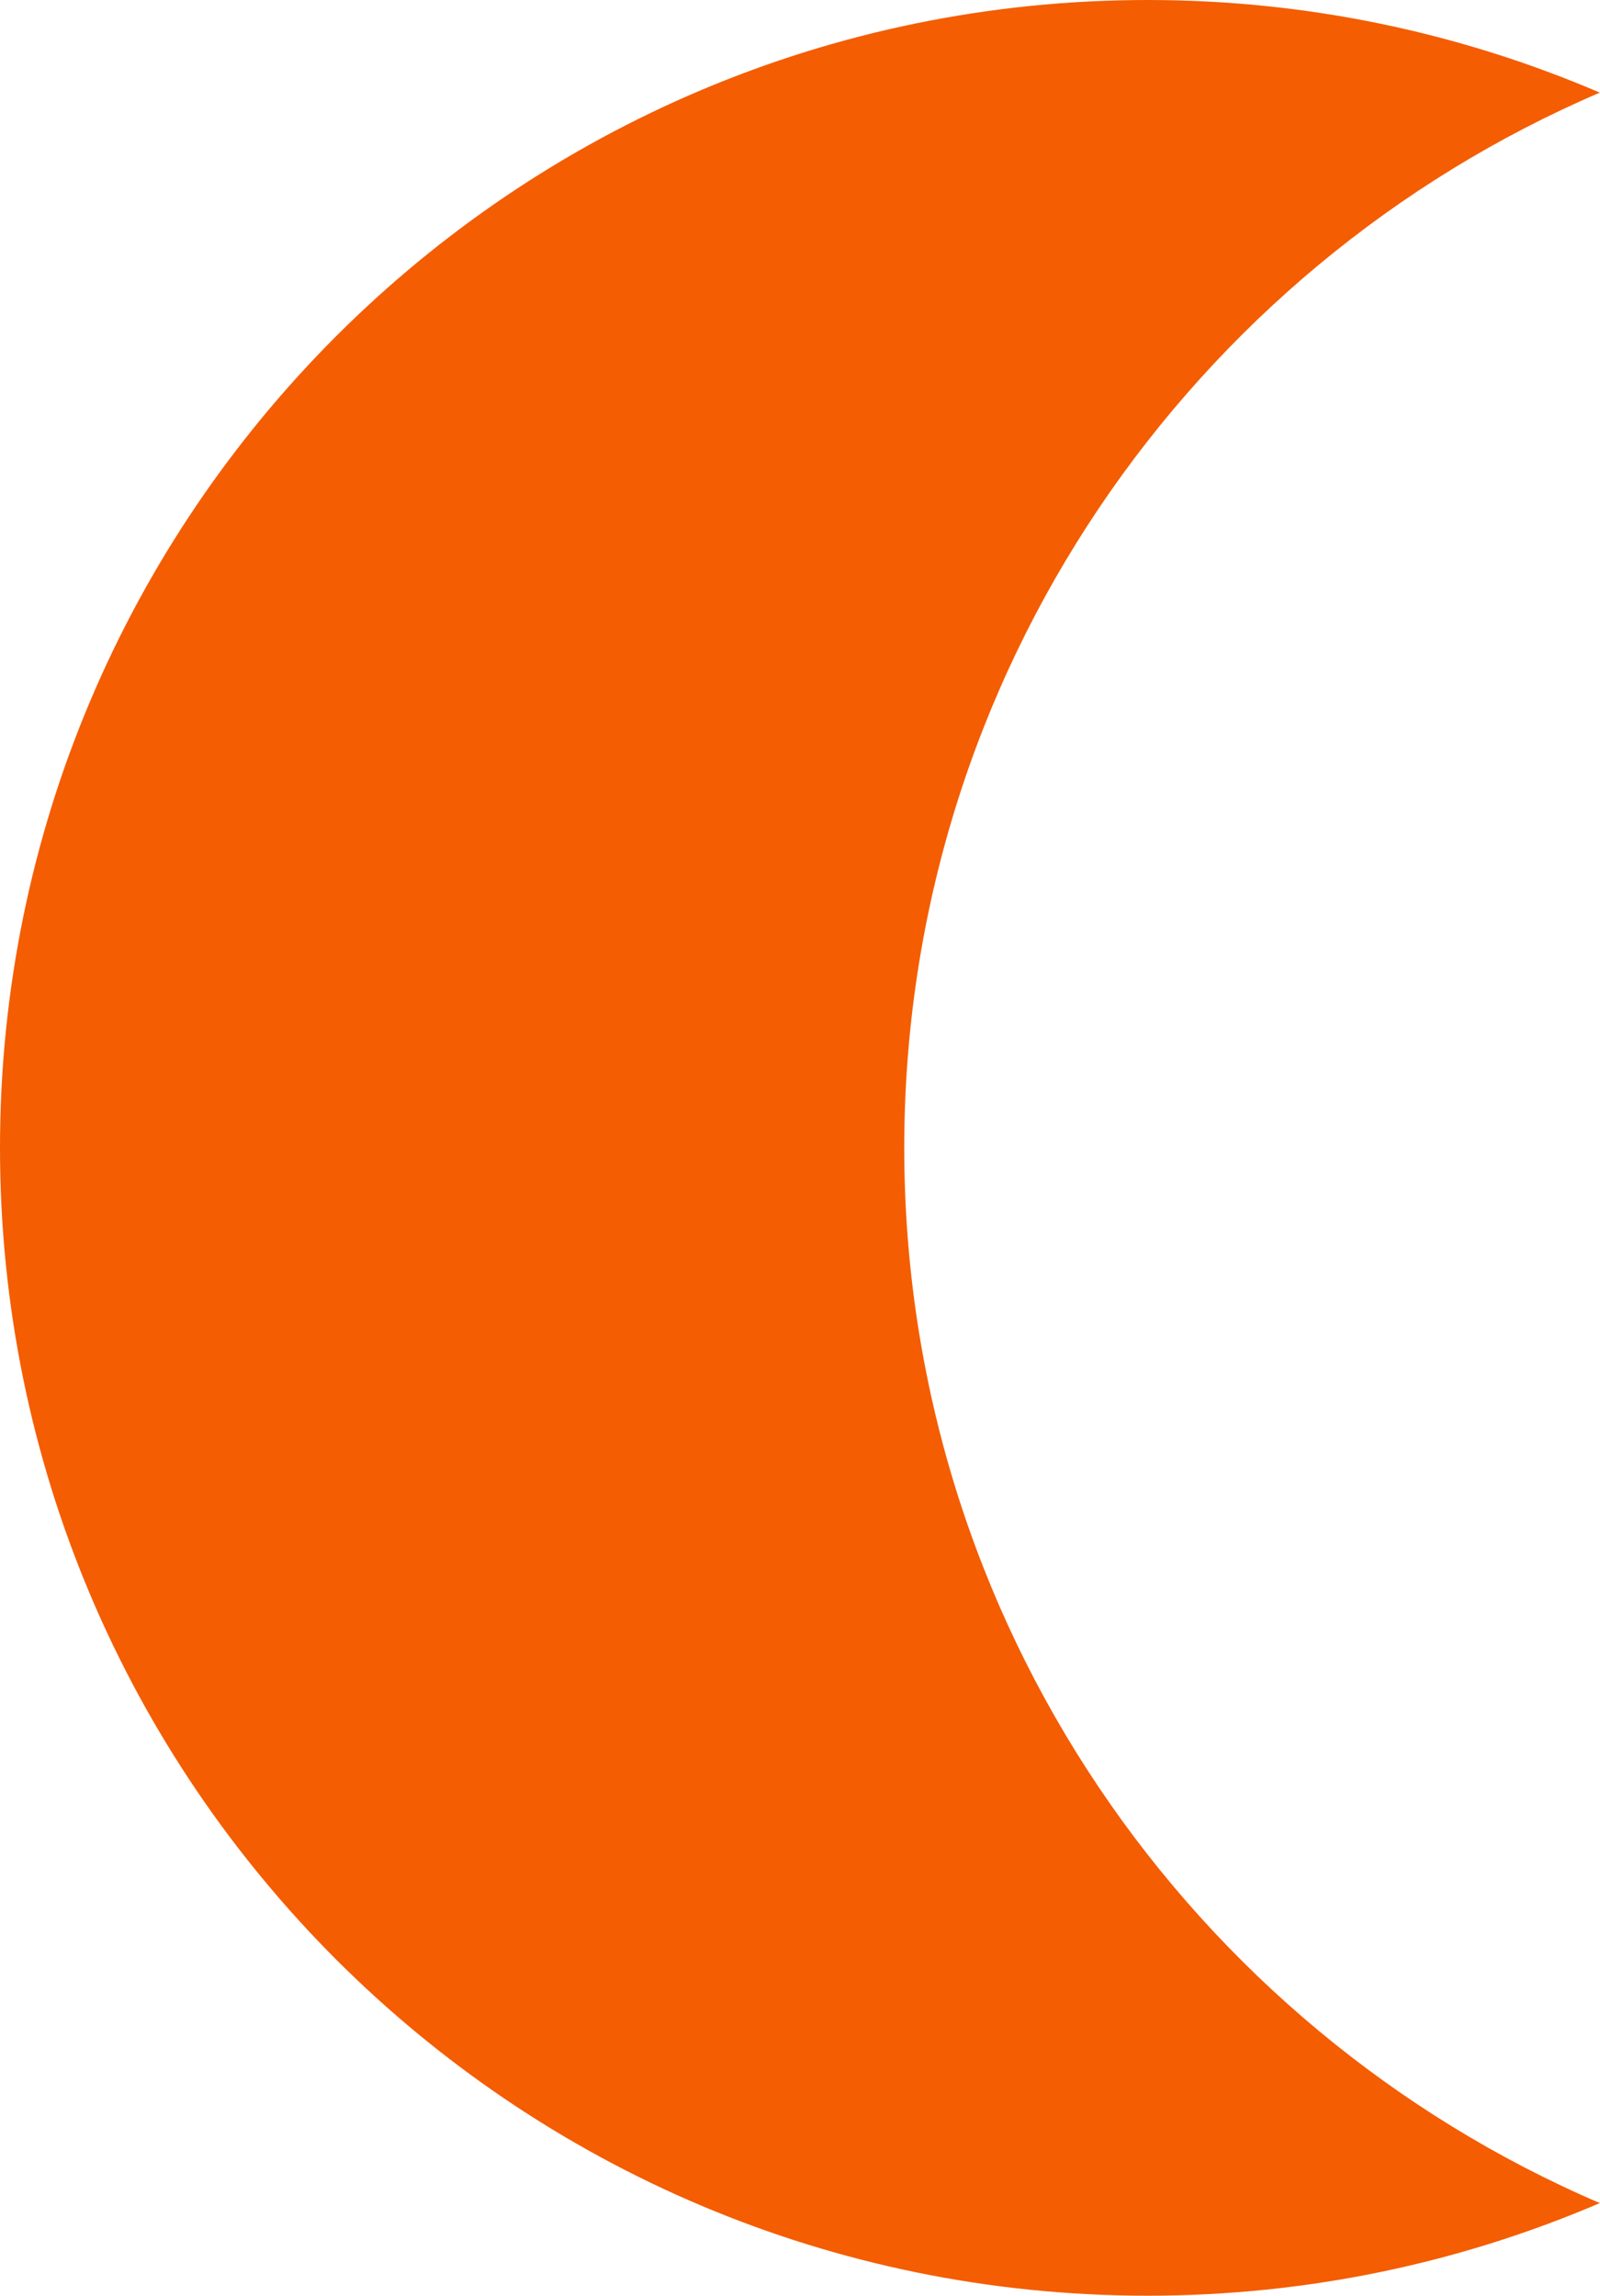 <?xml version="1.0" encoding="UTF-8"?>
<svg id="Layer_2" xmlns="http://www.w3.org/2000/svg" viewBox="0 0 87.94 126.17">
  <defs>
    <style>
      .cls-1 {
        fill: #f45d01;
      }
    </style>
  </defs>
  <g id="Layer_1-2" data-name="Layer_1">
    <path class="cls-1" d="M49.7,63.08c0-26.01,15.75-48.35,38.23-57.99-7.63-3.27-16.03-5.09-24.85-5.09C28.24,0,0,28.24,0,63.08s28.24,63.08,63.08,63.08c8.83,0,17.22-1.82,24.85-5.09-22.48-9.65-38.23-31.98-38.23-57.99Z"/>
  </g>
</svg>